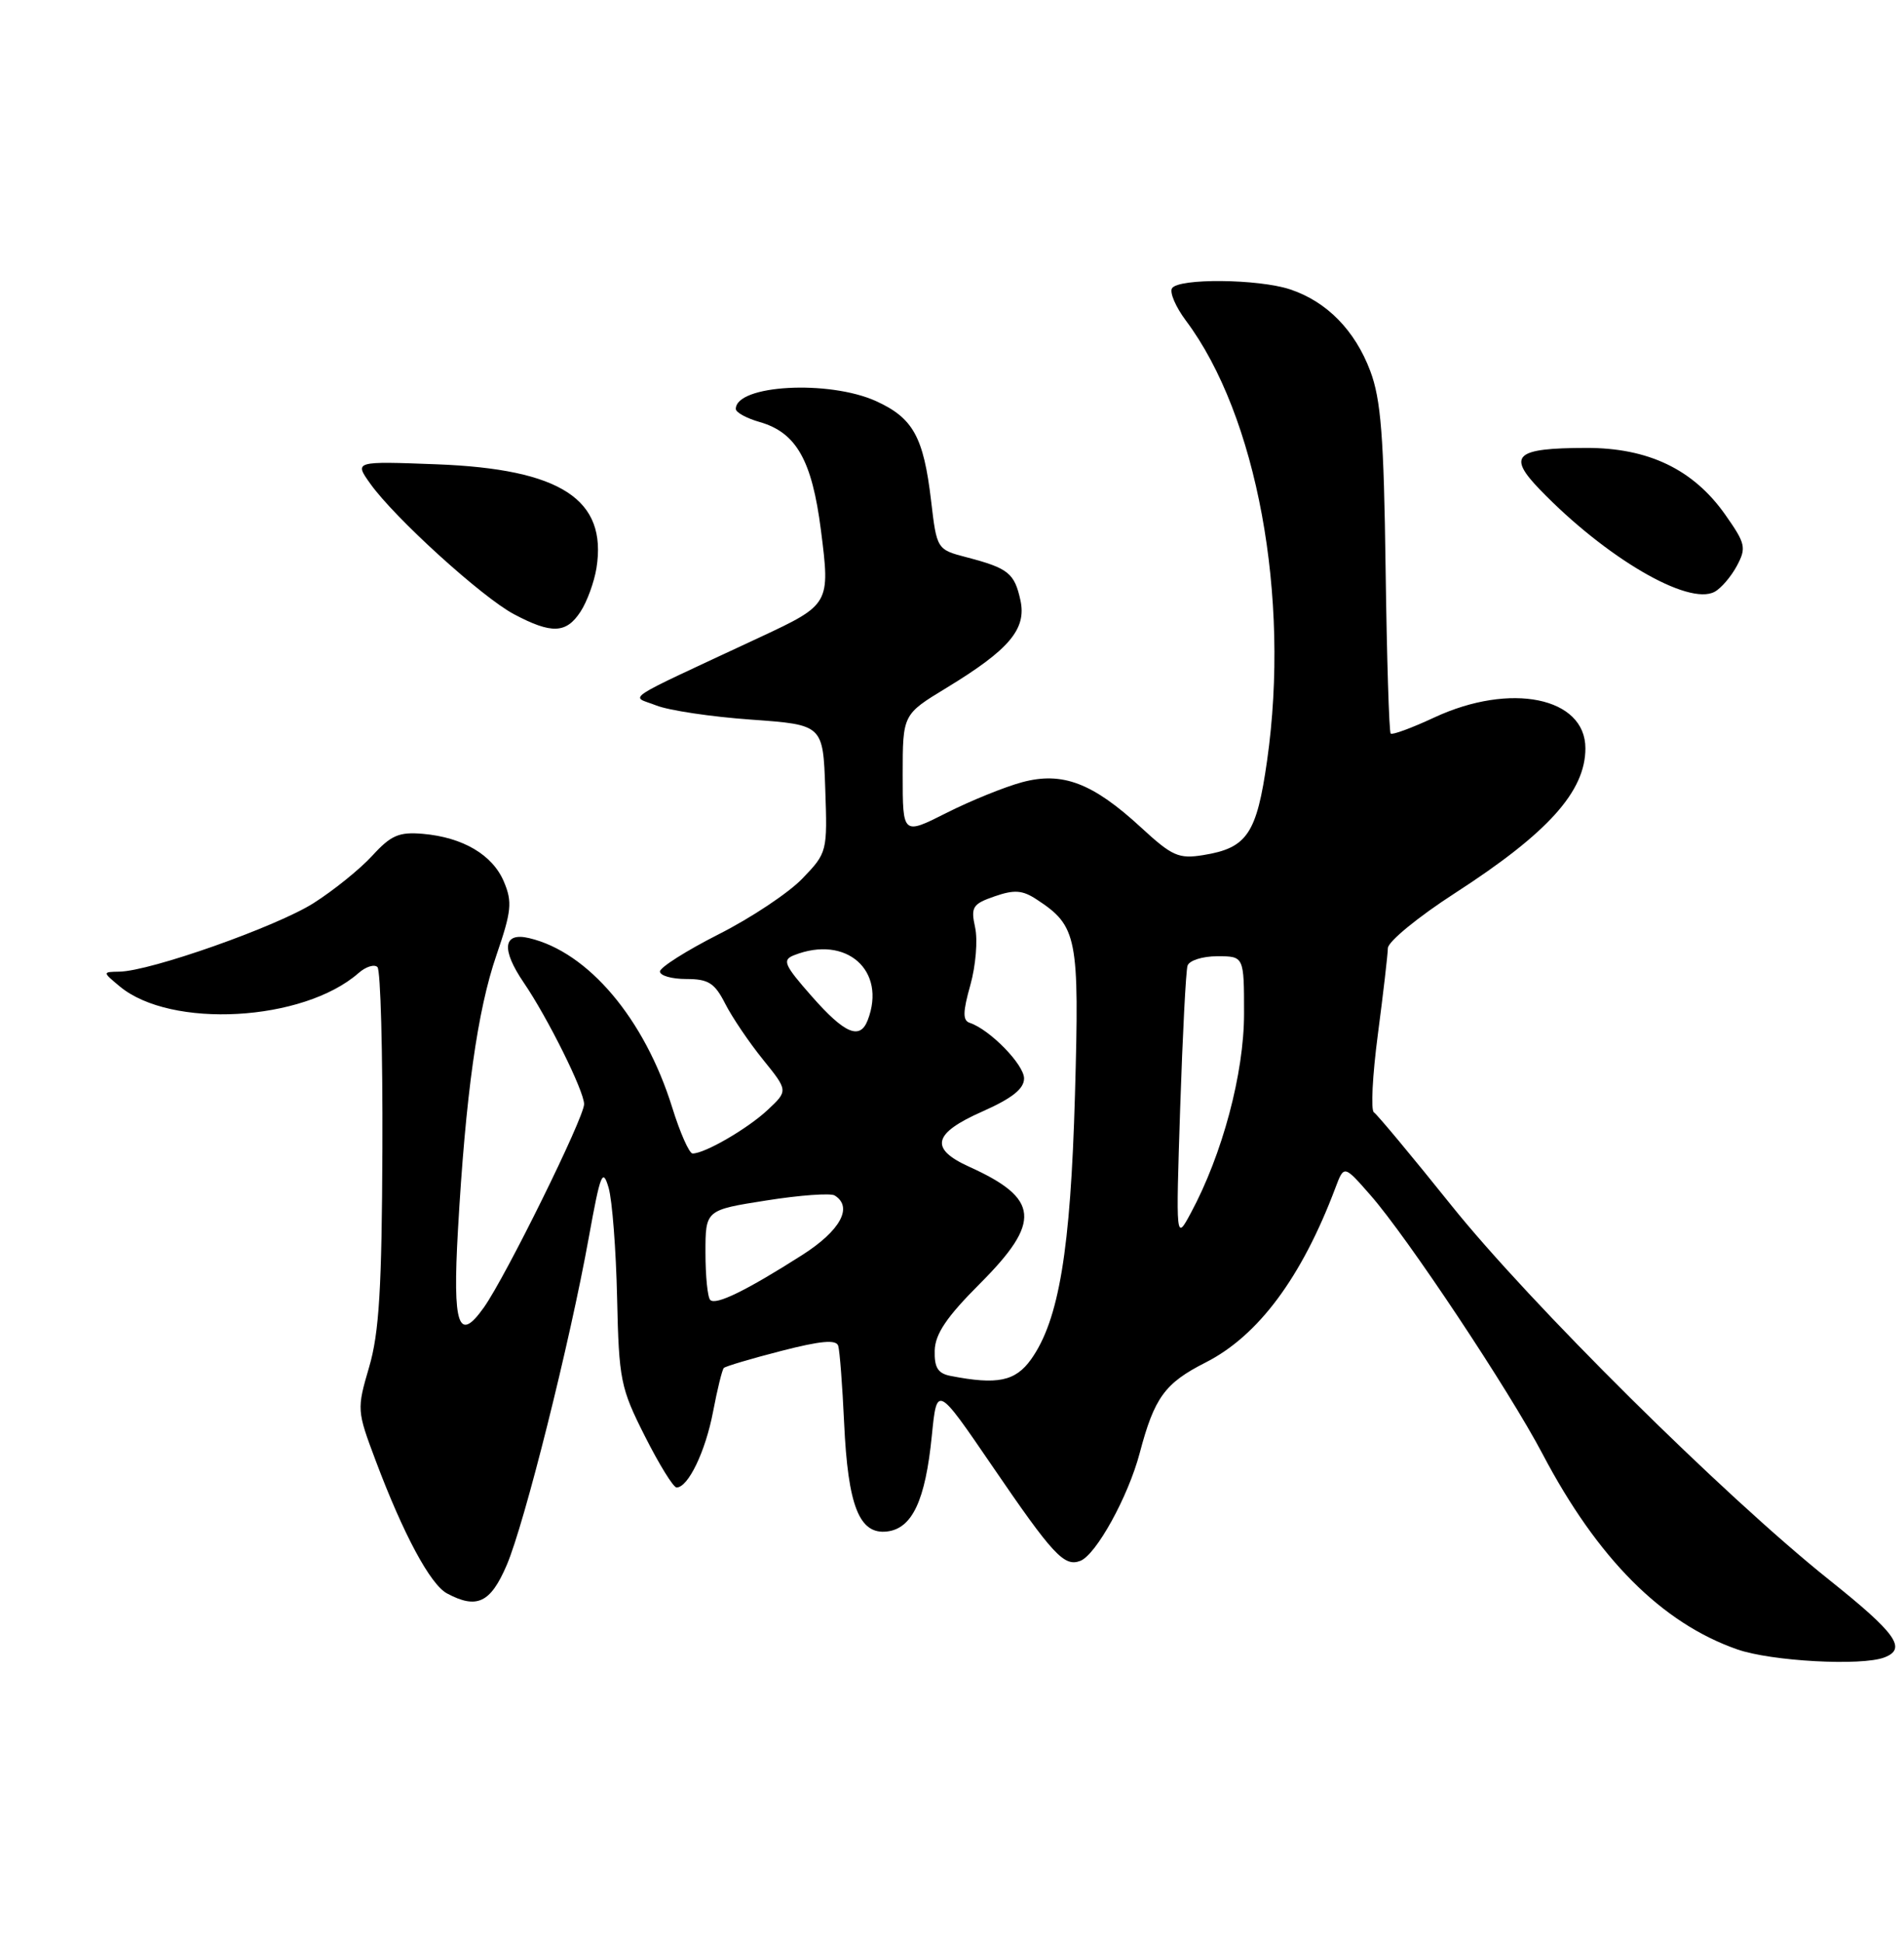 <?xml version="1.0" encoding="UTF-8" standalone="no"?>
<!DOCTYPE svg PUBLIC "-//W3C//DTD SVG 1.1//EN" "http://www.w3.org/Graphics/SVG/1.1/DTD/svg11.dtd" >
<svg xmlns="http://www.w3.org/2000/svg" xmlns:xlink="http://www.w3.org/1999/xlink" version="1.1" viewBox="0 0 251 256">
 <g >
 <path fill="currentColor"
d=" M 248.42 218.39 C 251.42 217.24 249.97 215.22 241.10 208.14 C 227.25 197.08 201.65 171.71 191.29 158.78 C 186.12 152.33 181.54 146.84 181.12 146.57 C 180.69 146.31 180.93 141.69 181.64 136.30 C 182.35 130.91 182.94 125.80 182.96 124.93 C 182.98 124.07 186.96 120.81 191.81 117.68 C 204.07 109.76 209.00 104.29 209.00 98.60 C 209.00 91.88 199.14 89.86 189.10 94.53 C 186.14 95.91 183.54 96.87 183.33 96.66 C 183.12 96.46 182.82 86.66 182.66 74.89 C 182.43 57.55 182.05 52.63 180.64 48.89 C 178.63 43.54 174.91 39.74 170.10 38.14 C 165.91 36.74 155.34 36.64 154.50 37.99 C 154.17 38.54 154.99 40.45 156.33 42.24 C 165.69 54.73 170.11 78.61 167.04 100.20 C 165.67 109.86 164.41 111.74 158.63 112.67 C 155.39 113.20 154.52 112.81 150.44 109.05 C 144.05 103.16 140.05 101.64 134.74 103.07 C 132.44 103.69 127.95 105.51 124.78 107.11 C 119.00 110.03 119.00 110.03 119.00 102.09 C 119.00 94.14 119.00 94.14 124.75 90.65 C 133.06 85.60 135.35 82.89 134.52 79.09 C 133.74 75.53 132.92 74.87 127.50 73.45 C 123.50 72.41 123.50 72.41 122.74 65.95 C 121.75 57.57 120.37 55.08 115.50 52.86 C 109.26 50.03 97.00 50.71 97.00 53.89 C 97.00 54.34 98.42 55.12 100.15 55.61 C 104.98 57.00 107.04 60.64 108.22 69.85 C 109.46 79.57 109.41 79.66 100.20 83.96 C 81.43 92.72 83.13 91.61 86.50 92.95 C 88.15 93.61 93.78 94.45 99.00 94.82 C 108.50 95.50 108.50 95.50 108.79 103.91 C 109.08 112.22 109.05 112.36 105.79 115.75 C 103.98 117.64 99.01 120.95 94.75 123.10 C 90.49 125.26 87.00 127.47 87.00 128.01 C 87.00 128.56 88.56 129.00 90.47 129.00 C 93.39 129.00 94.21 129.52 95.60 132.25 C 96.51 134.04 98.75 137.35 100.58 139.61 C 103.90 143.72 103.90 143.72 101.20 146.25 C 98.56 148.72 92.89 152.01 91.30 151.99 C 90.86 151.99 89.65 149.26 88.62 145.94 C 84.97 134.23 77.54 125.44 69.75 123.61 C 66.31 122.80 66.04 125.07 69.06 129.50 C 72.21 134.12 77.00 143.76 77.00 145.49 C 77.00 147.27 66.70 168.16 63.80 172.26 C 60.43 177.02 59.65 174.72 60.37 162.10 C 61.38 144.27 62.94 133.14 65.44 125.87 C 67.43 120.08 67.56 118.85 66.43 116.18 C 64.94 112.64 61.03 110.33 55.74 109.87 C 52.60 109.60 51.54 110.06 49.09 112.74 C 47.48 114.50 44.00 117.31 41.34 119.00 C 36.43 122.11 19.82 127.97 15.74 128.03 C 13.50 128.07 13.50 128.07 15.78 129.97 C 22.51 135.58 39.97 134.61 47.26 128.22 C 48.22 127.37 49.35 127.02 49.76 127.43 C 50.17 127.85 50.46 138.60 50.41 151.34 C 50.34 169.74 49.98 175.66 48.66 180.14 C 47.03 185.70 47.05 185.88 49.52 192.45 C 53.18 202.19 56.73 208.78 58.93 209.96 C 62.86 212.06 64.66 211.21 66.79 206.25 C 69.14 200.78 75.12 176.92 77.63 163.00 C 79.15 154.61 79.45 153.85 80.23 156.50 C 80.71 158.15 81.21 164.68 81.35 171.00 C 81.59 181.85 81.80 182.88 85.02 189.25 C 86.89 192.96 88.77 196.00 89.19 196.00 C 90.72 196.00 93.00 191.26 94.00 186.02 C 94.56 183.07 95.20 180.47 95.42 180.25 C 95.64 180.03 99.04 179.02 102.97 178.01 C 108.18 176.67 110.23 176.48 110.50 177.33 C 110.70 177.98 111.05 182.55 111.28 187.50 C 111.78 198.43 113.28 202.22 116.93 201.80 C 120.26 201.41 121.99 197.72 122.84 189.18 C 123.51 182.50 123.51 182.50 130.79 193.15 C 138.80 204.88 140.29 206.49 142.41 205.67 C 144.50 204.87 148.72 197.22 150.24 191.48 C 152.18 184.14 153.55 182.26 158.93 179.53 C 165.88 176.01 171.61 168.30 176.05 156.50 C 177.18 153.50 177.18 153.50 180.68 157.50 C 185.52 163.01 198.94 183.19 203.35 191.58 C 210.60 205.36 219.06 213.85 229.01 217.33 C 233.48 218.90 245.41 219.55 248.42 218.39 Z  M 76.52 80.61 C 77.39 79.29 78.33 76.70 78.63 74.86 C 80.07 65.80 73.94 61.81 57.60 61.18 C 46.70 60.77 46.70 60.77 48.81 63.73 C 52.02 68.24 63.58 78.73 67.77 80.94 C 72.72 83.56 74.64 83.48 76.52 80.61 Z  M 228.97 74.56 C 230.24 72.17 230.12 71.63 227.43 67.81 C 223.22 61.84 217.29 59.00 209.09 59.02 C 199.73 59.04 198.65 60.01 203.01 64.52 C 211.68 73.49 222.55 79.85 226.03 77.98 C 226.88 77.53 228.20 75.99 228.97 74.56 Z  M 125.32 181.30 C 123.64 180.98 123.16 180.20 123.22 177.95 C 123.28 175.77 124.80 173.52 129.15 169.17 C 137.33 160.99 137.05 157.93 127.75 153.73 C 122.50 151.35 122.98 149.34 129.50 146.46 C 133.42 144.72 135.00 143.47 135.00 142.10 C 135.00 140.28 130.49 135.66 127.85 134.78 C 126.90 134.47 126.91 133.38 127.92 129.79 C 128.63 127.27 128.91 123.86 128.55 122.22 C 127.96 119.52 128.20 119.12 131.11 118.11 C 133.71 117.21 134.78 117.28 136.65 118.51 C 142.03 122.03 142.30 123.44 141.71 144.27 C 141.13 164.74 139.60 173.95 135.92 179.12 C 133.85 182.01 131.48 182.50 125.32 181.30 Z  M 93.63 171.29 C 93.28 170.95 93.00 168.14 93.00 165.05 C 93.00 159.44 93.00 159.44 101.03 158.18 C 105.44 157.48 109.49 157.19 110.03 157.52 C 112.49 159.04 110.79 162.16 105.75 165.37 C 98.40 170.05 94.36 172.03 93.63 171.29 Z  M 155.58 146.00 C 155.90 136.38 156.33 127.94 156.55 127.25 C 156.76 126.56 158.52 126.00 160.47 126.00 C 164.00 126.00 164.00 126.00 164.00 133.57 C 164.00 141.43 161.14 152.13 156.98 159.84 C 155.01 163.50 155.01 163.50 155.58 146.00 Z  M 107.02 131.29 C 103.35 127.12 103.08 126.49 104.69 125.86 C 111.56 123.15 116.91 127.87 114.39 134.42 C 113.37 137.07 111.36 136.22 107.02 131.29 Z "/>
</g>
</svg>
